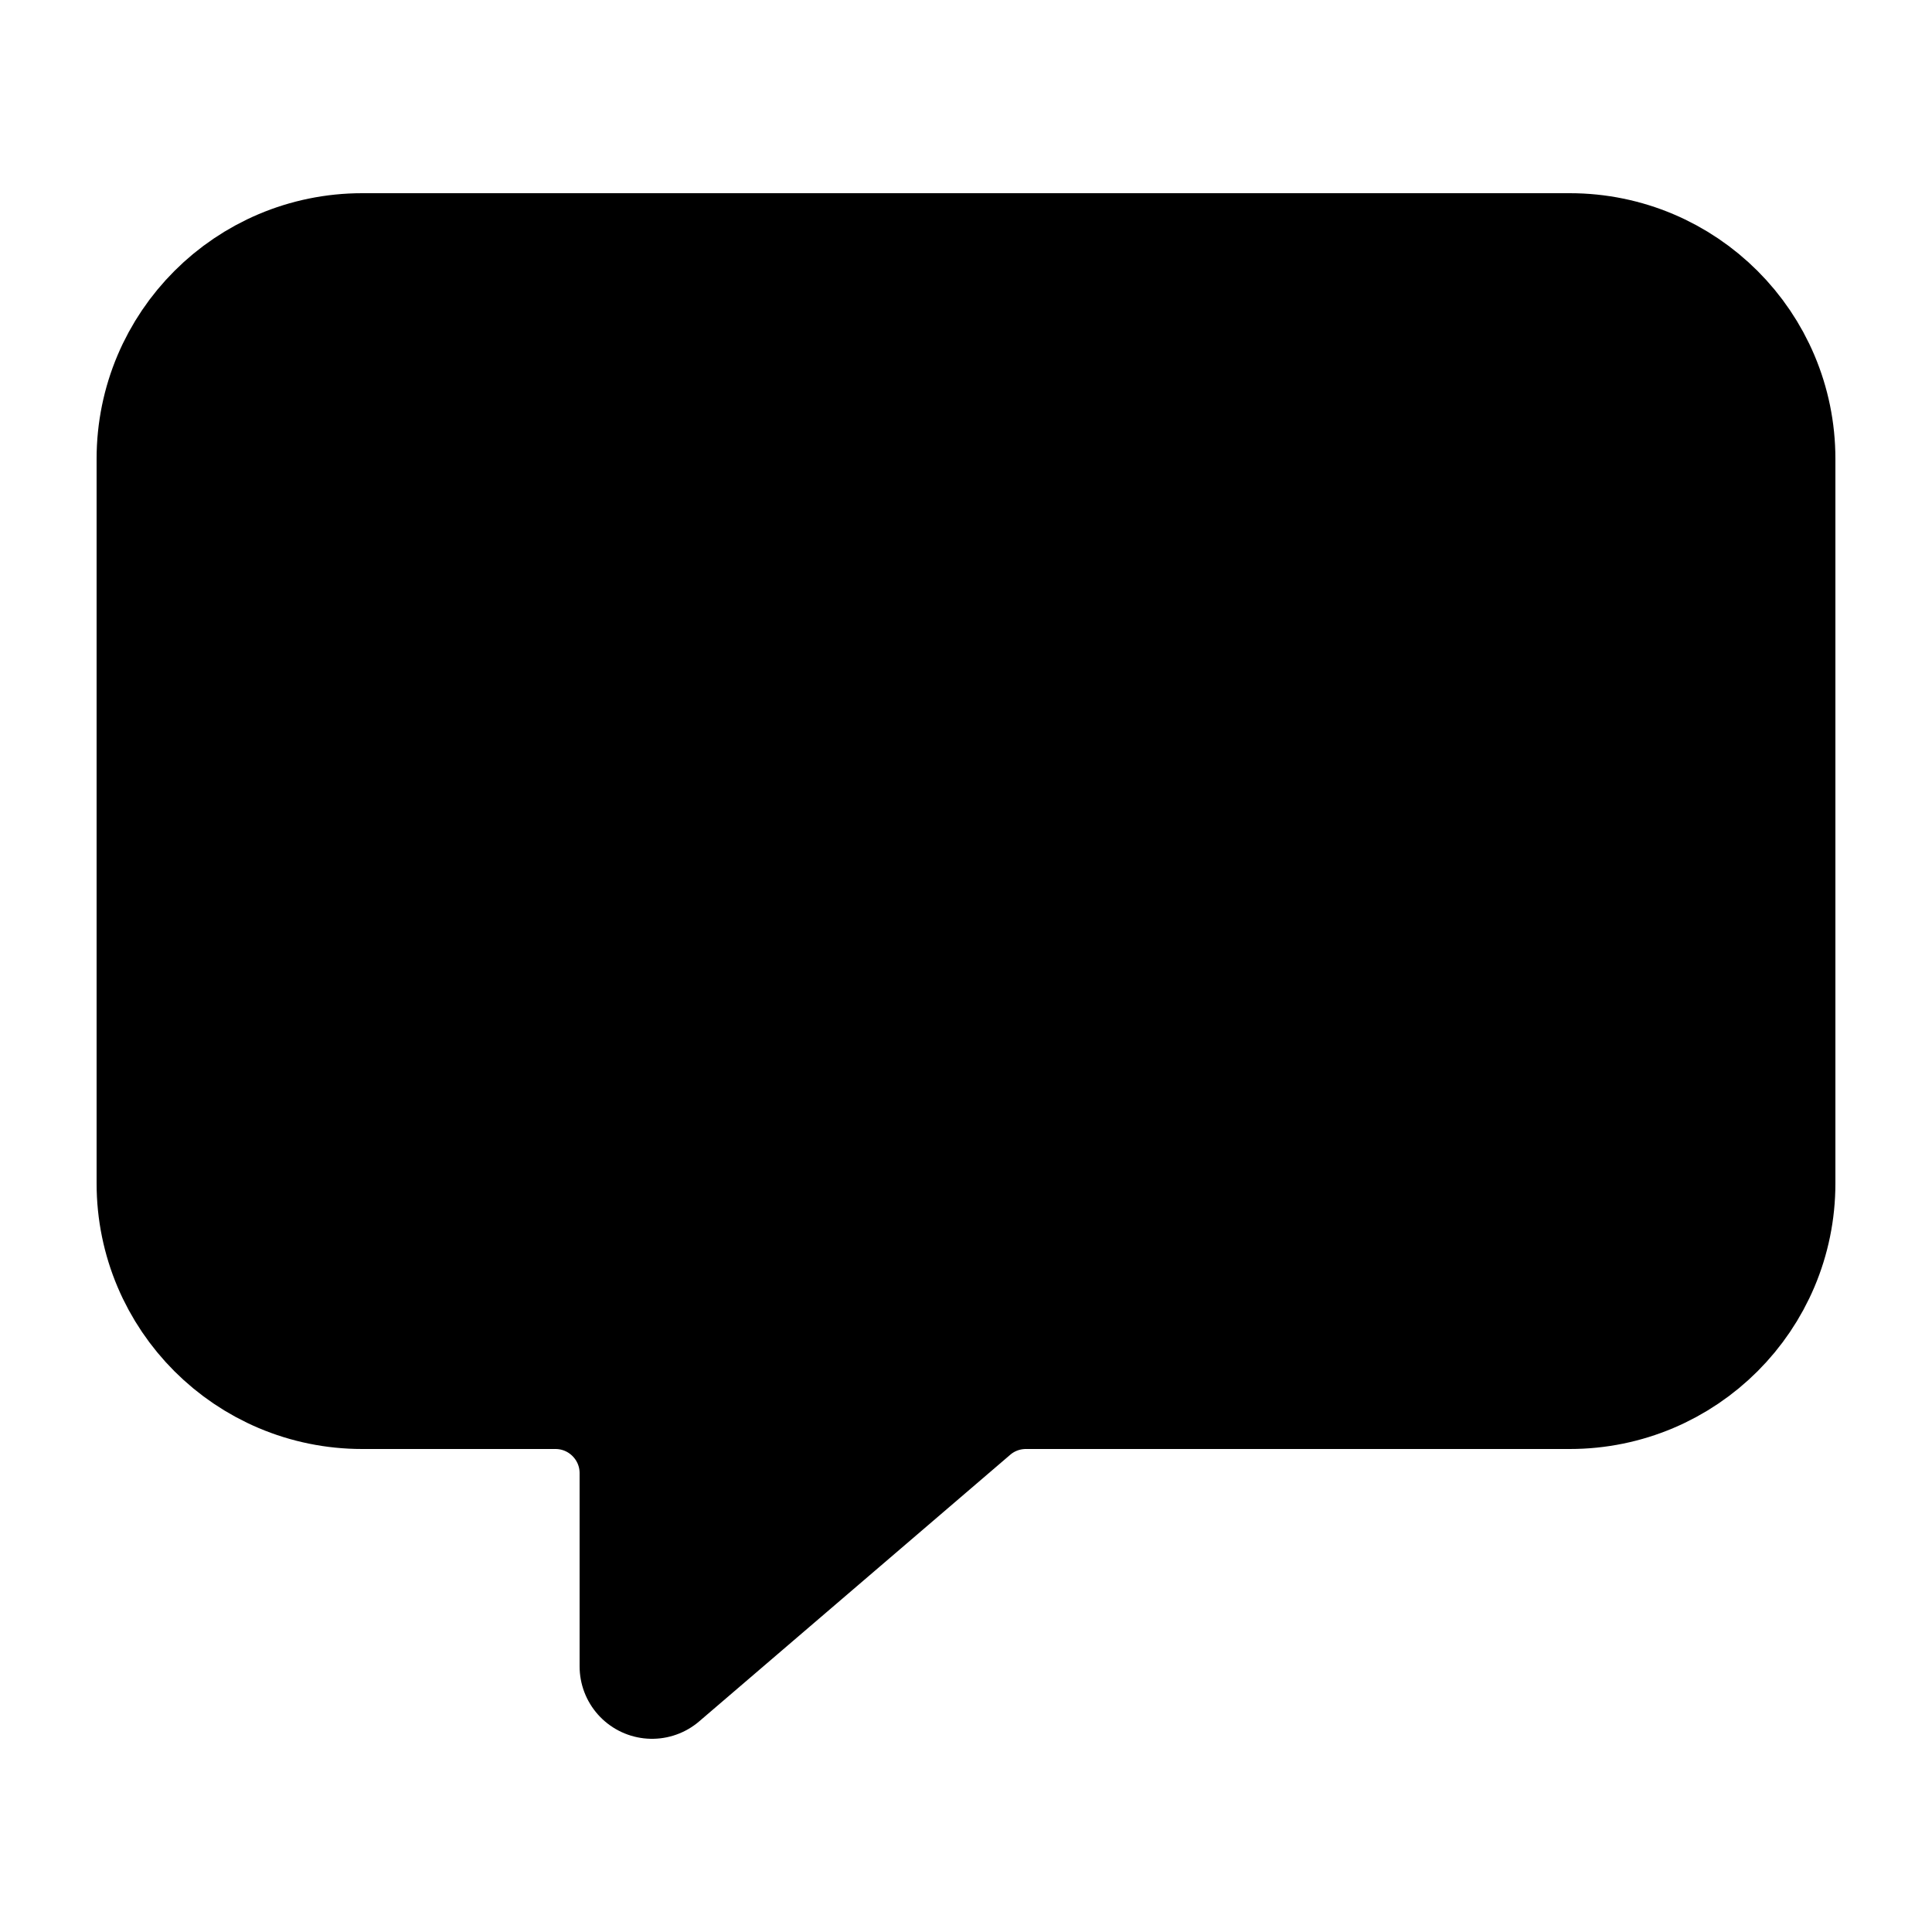 <svg width="20" height="20" viewBox="0 0 20 20" fill="currentColor" xmlns="http://www.w3.org/2000/svg">
<path d="M1.75 4.75C1.75 3.645 2.645 2.75 3.75 2.75H16.25C17.355 2.75 18.25 3.645 18.25 4.75V12.25C18.25 13.355 17.355 14.25 16.25 14.25H10.62C10.381 14.25 10.15 14.335 9.969 14.491L6.75 17.25V15.25C6.75 14.698 6.302 14.25 5.75 14.25H3.75C2.645 14.25 1.75 13.355 1.75 12.25V4.75Z" stroke="black" stroke-width="1.5" stroke-linejoin="round"/>
</svg>
